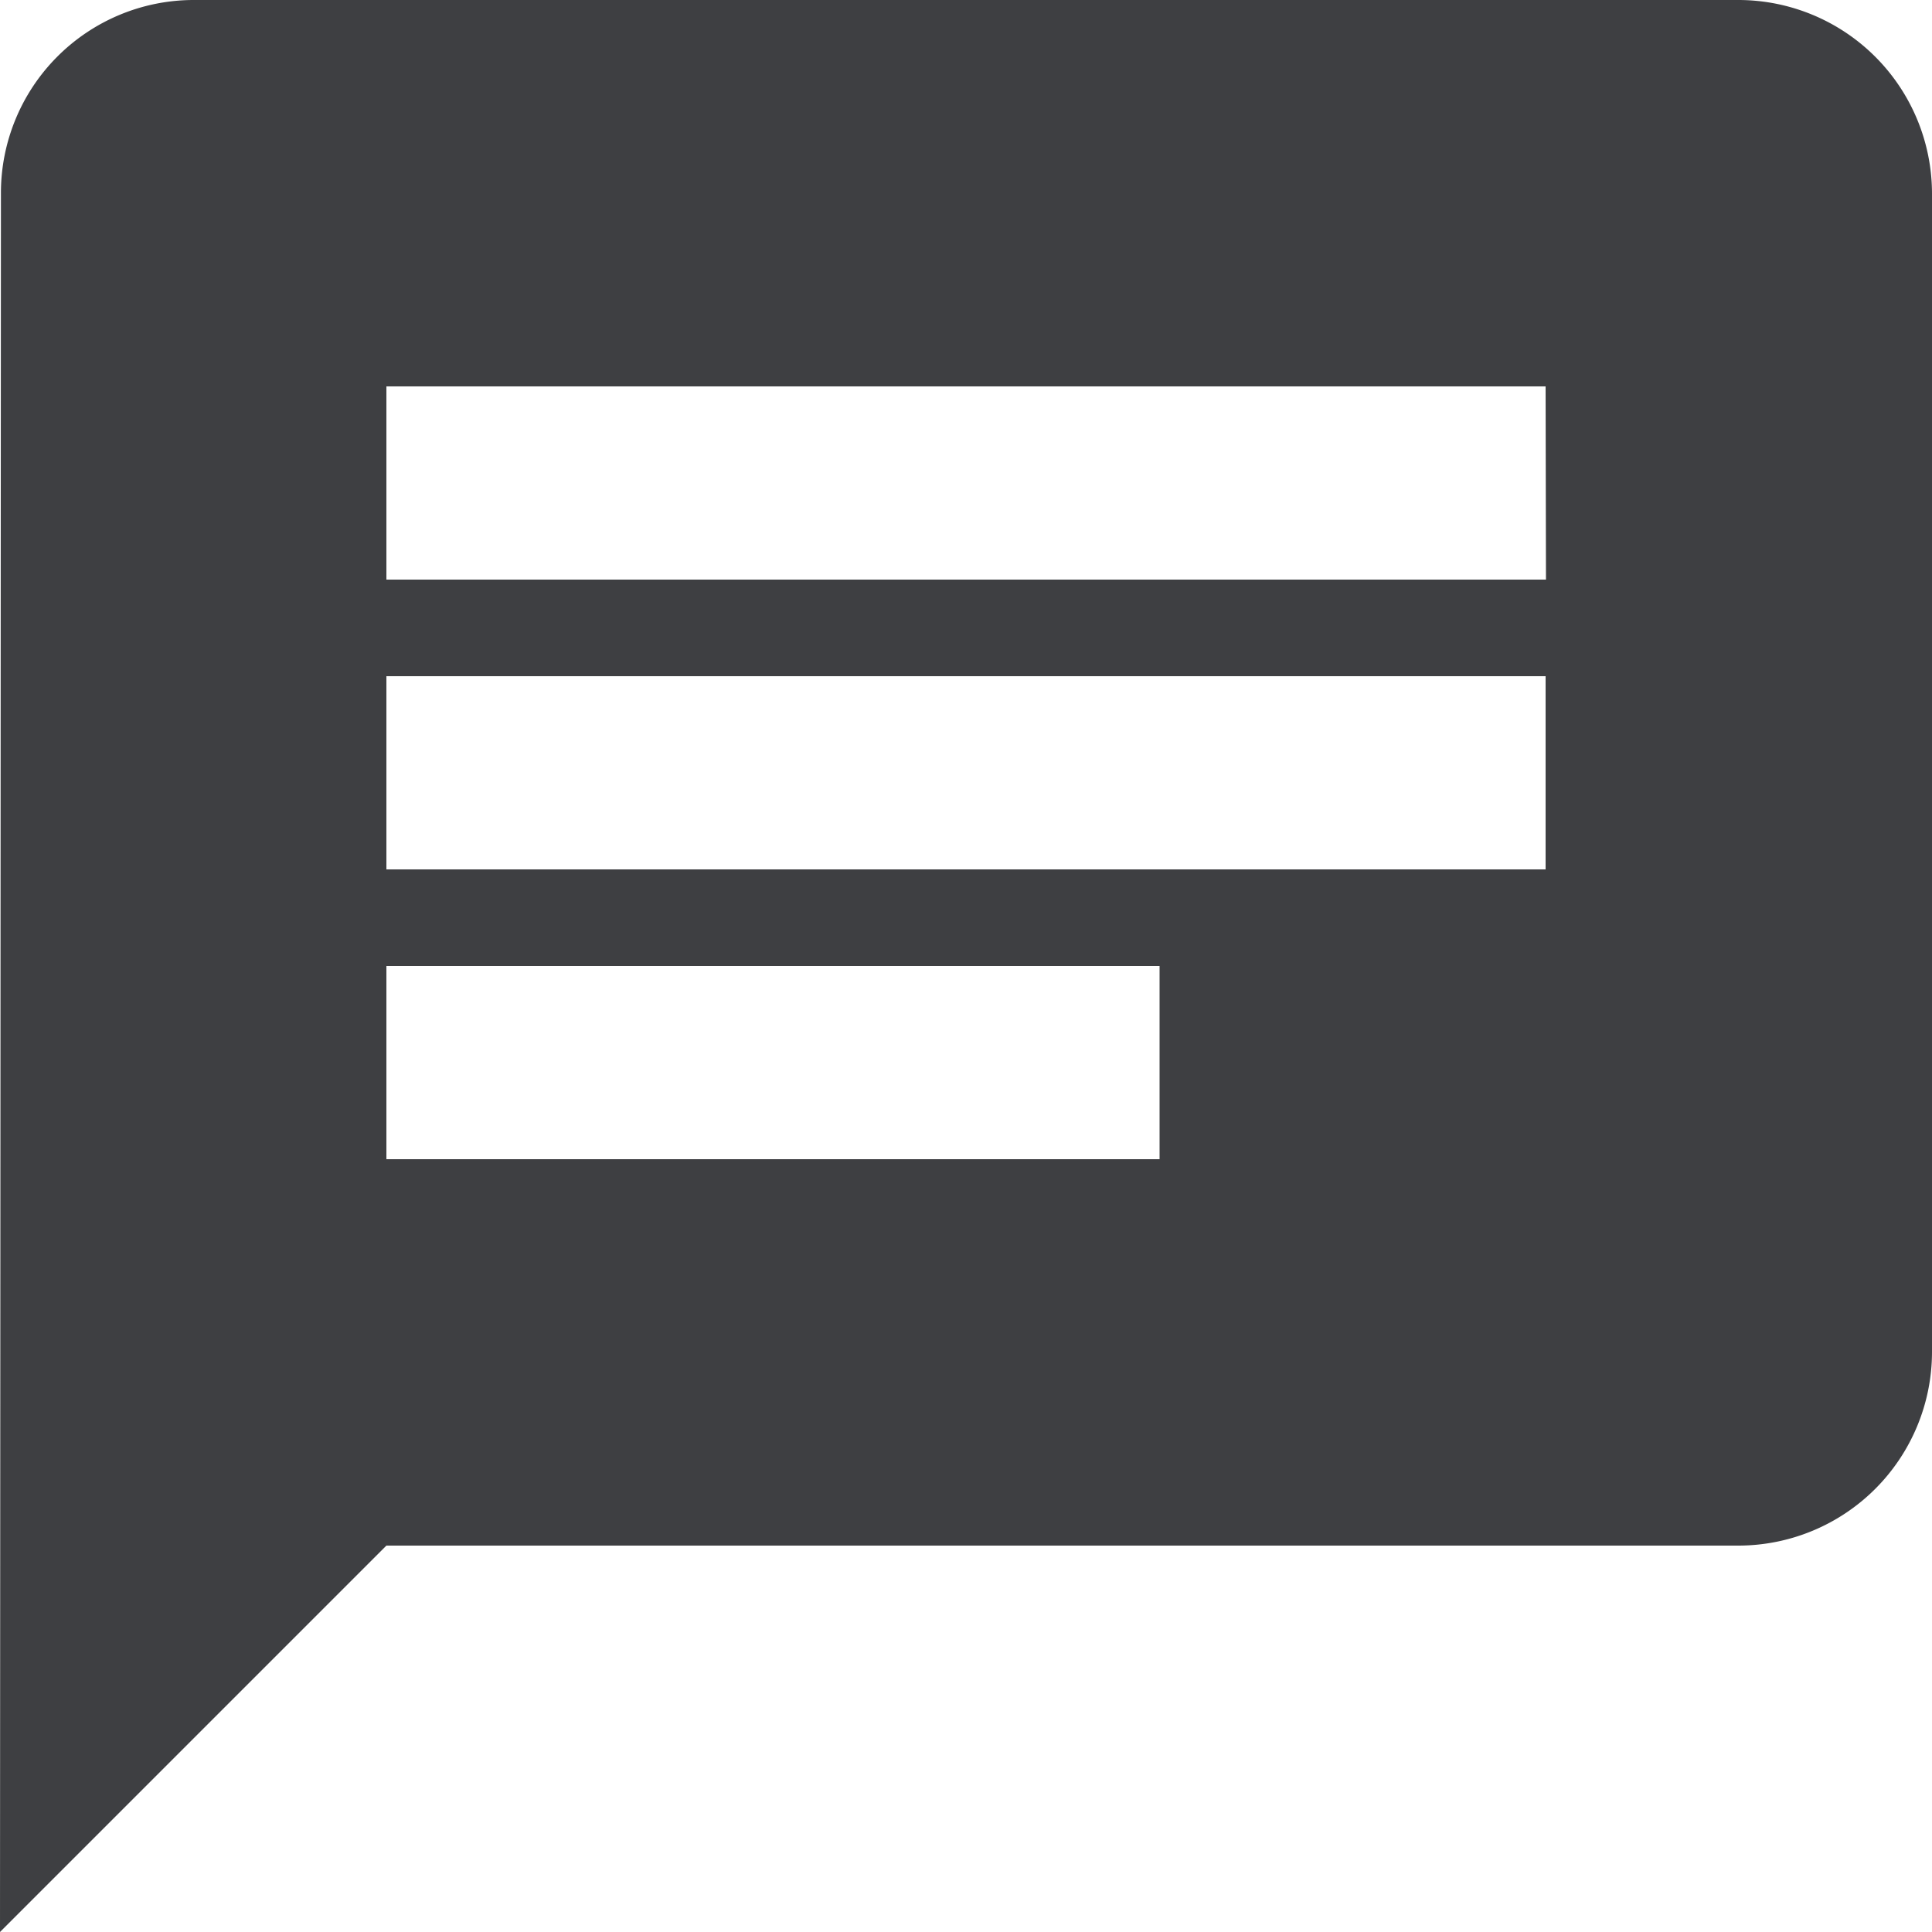 <svg xmlns="http://www.w3.org/2000/svg" width="20.74" height="20.74" viewBox="0 0 20.74 20.74">
  <path id="Icon_material-chat" data-name="Icon material-chat" d="M21.666,3H5.074A2.071,2.071,0,0,0,3.01,5.074L3,23.74l4.148-4.148H21.666a2.08,2.08,0,0,0,2.074-2.074V5.074A2.08,2.08,0,0,0,21.666,3ZM7.148,10.259H19.592v2.074H7.148Zm8.3,5.185h-8.3V13.37h8.3Zm4.148-6.222H7.148V7.148H19.592Z" transform="translate(-3 -3)" fill="#3e3f42"/>
</svg>
